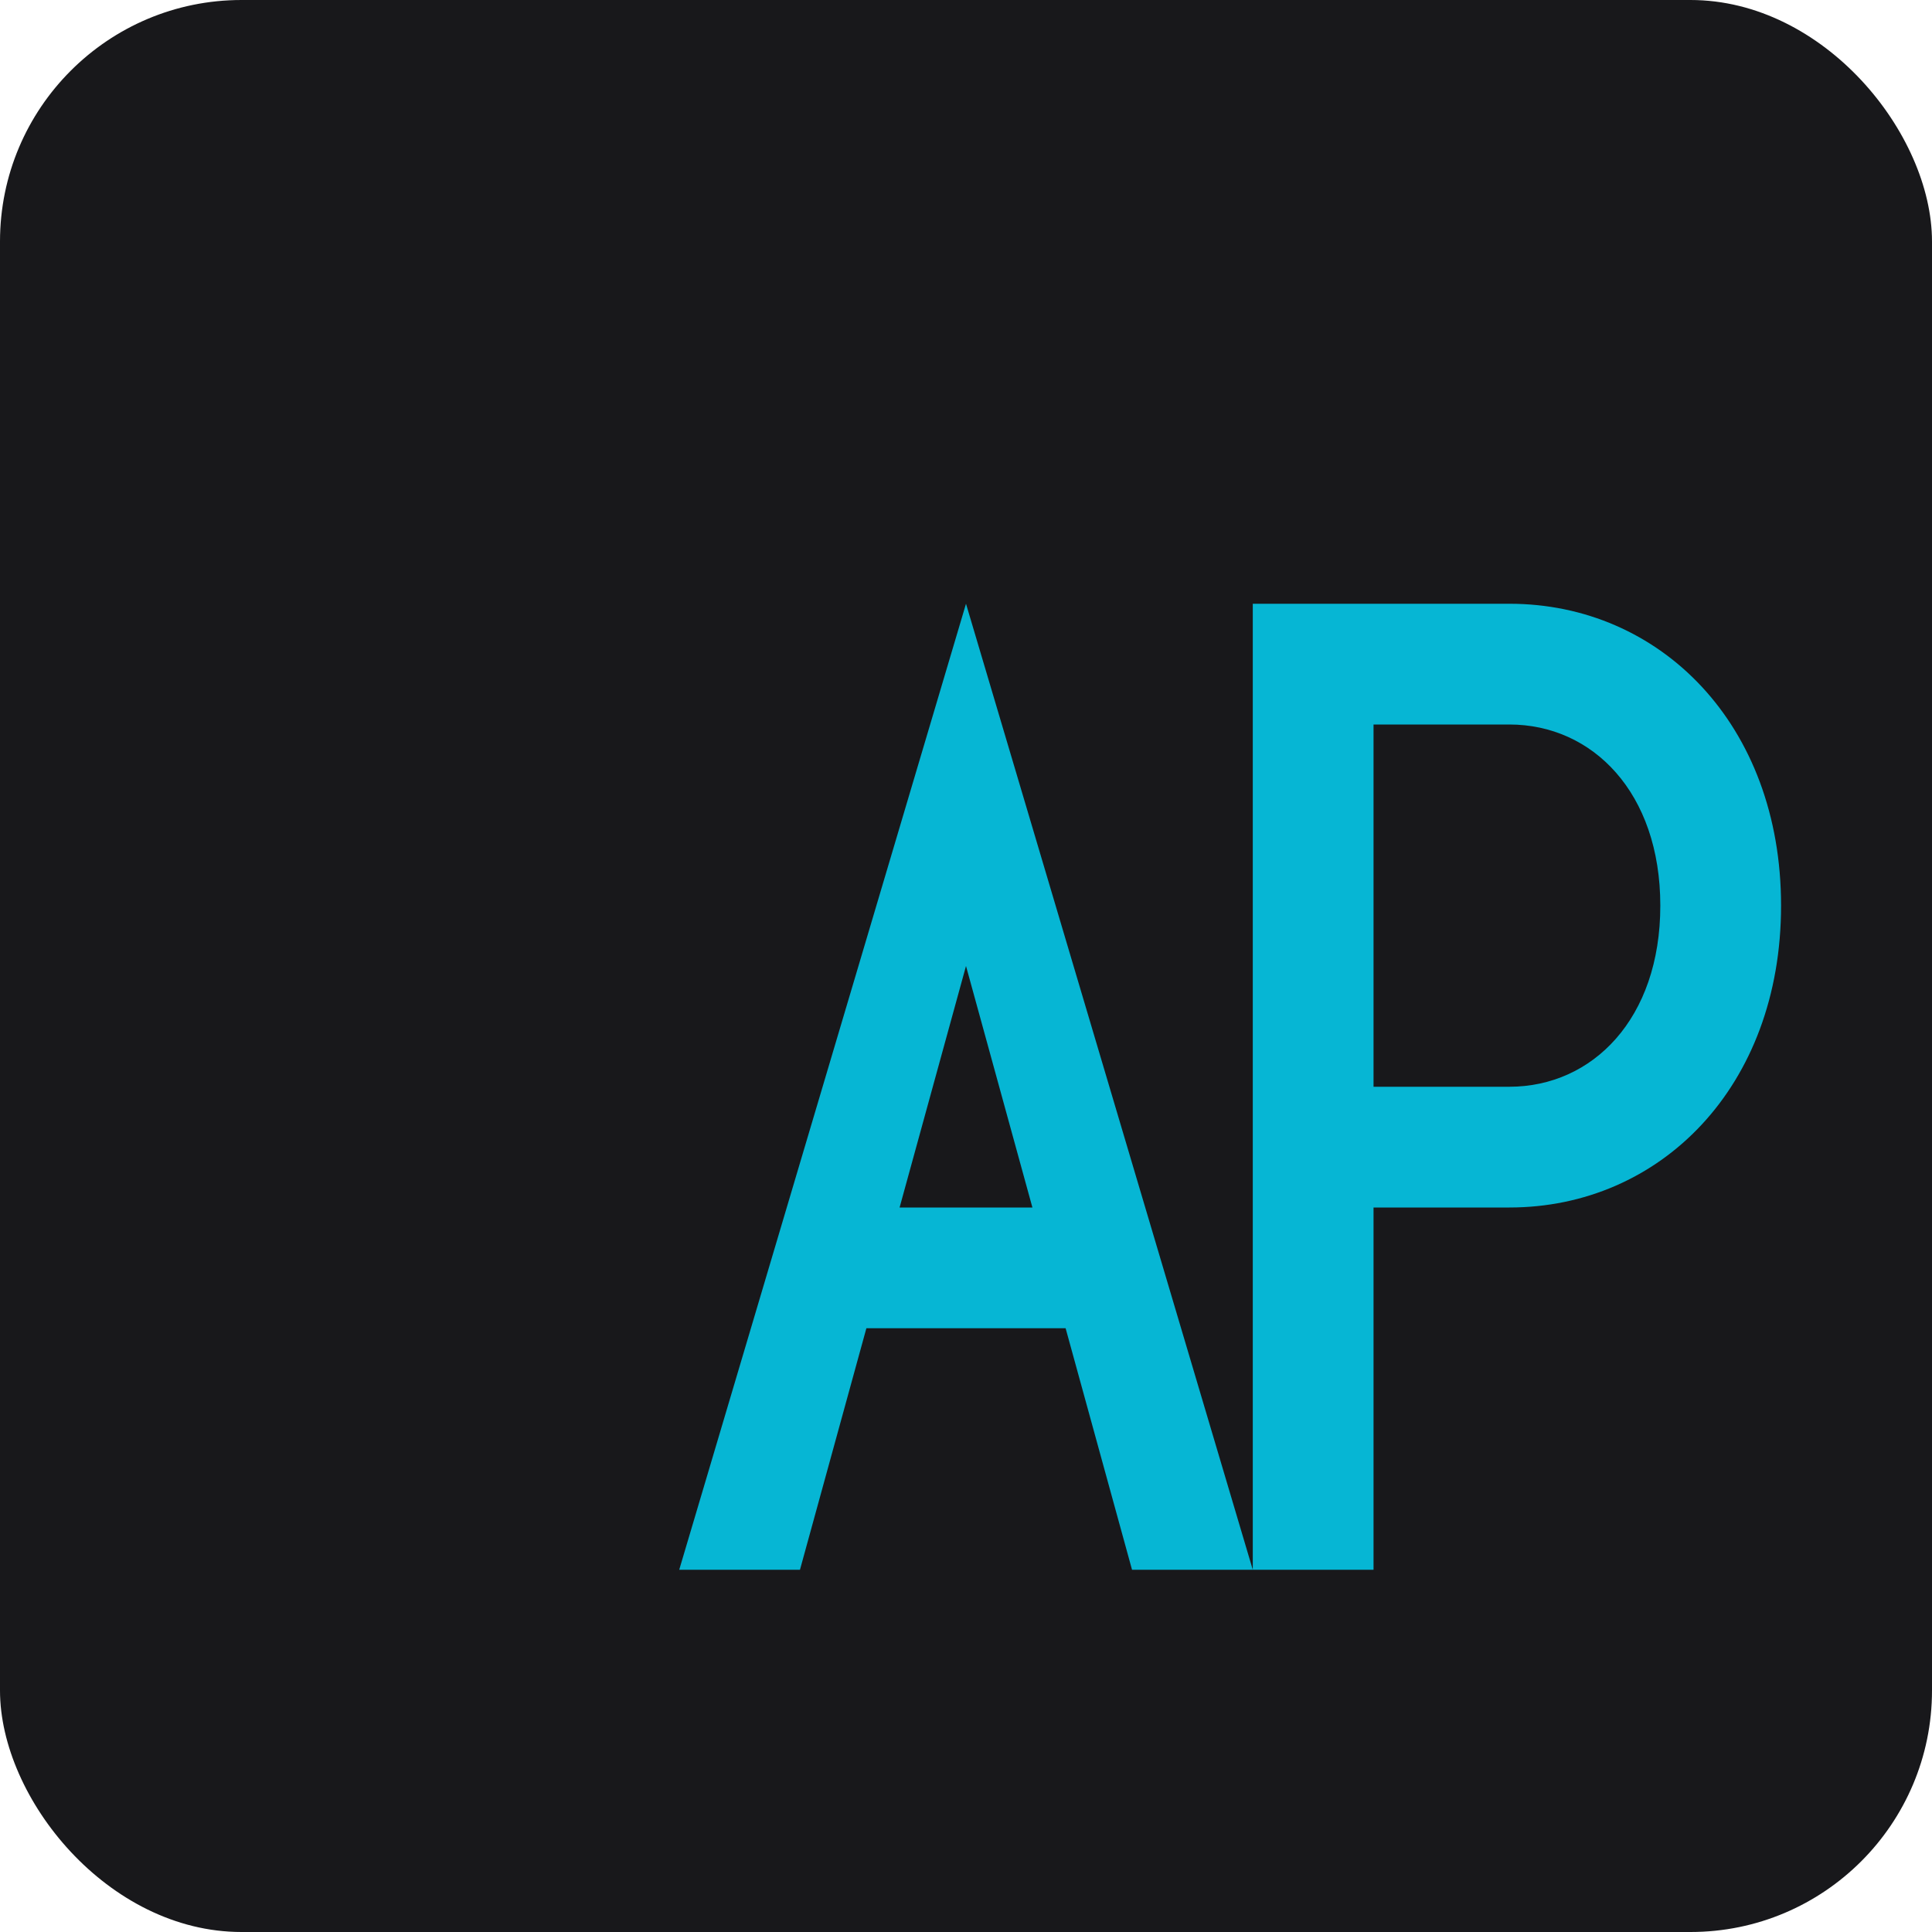 <svg width="512" height="512" viewBox="0 0 512 512" fill="none" xmlns="http://www.w3.org/2000/svg">
  <!-- Background -->
  <rect width="512" height="512" rx="64" fill="#18181b"/>
  
  <!-- Letter A - Complete capital A -->
  <path d="
    M180 416L256 160L332 416H300L256 256L212 416H180Z
    M212 320H300L288 352H224L212 320Z" 
    fill="#06b6d4"/>
  
  <!-- Letter P - Complete capital P -->
  <path d="
    M332 160V416H364V320H400C440 320 472 288 472 240C472 192 440 160 400 160H332ZM364 192H400C422 192 440 210 440 240C440 270 422 288 400 288H364V192Z"
    fill="#06b6d4"/>
</svg>